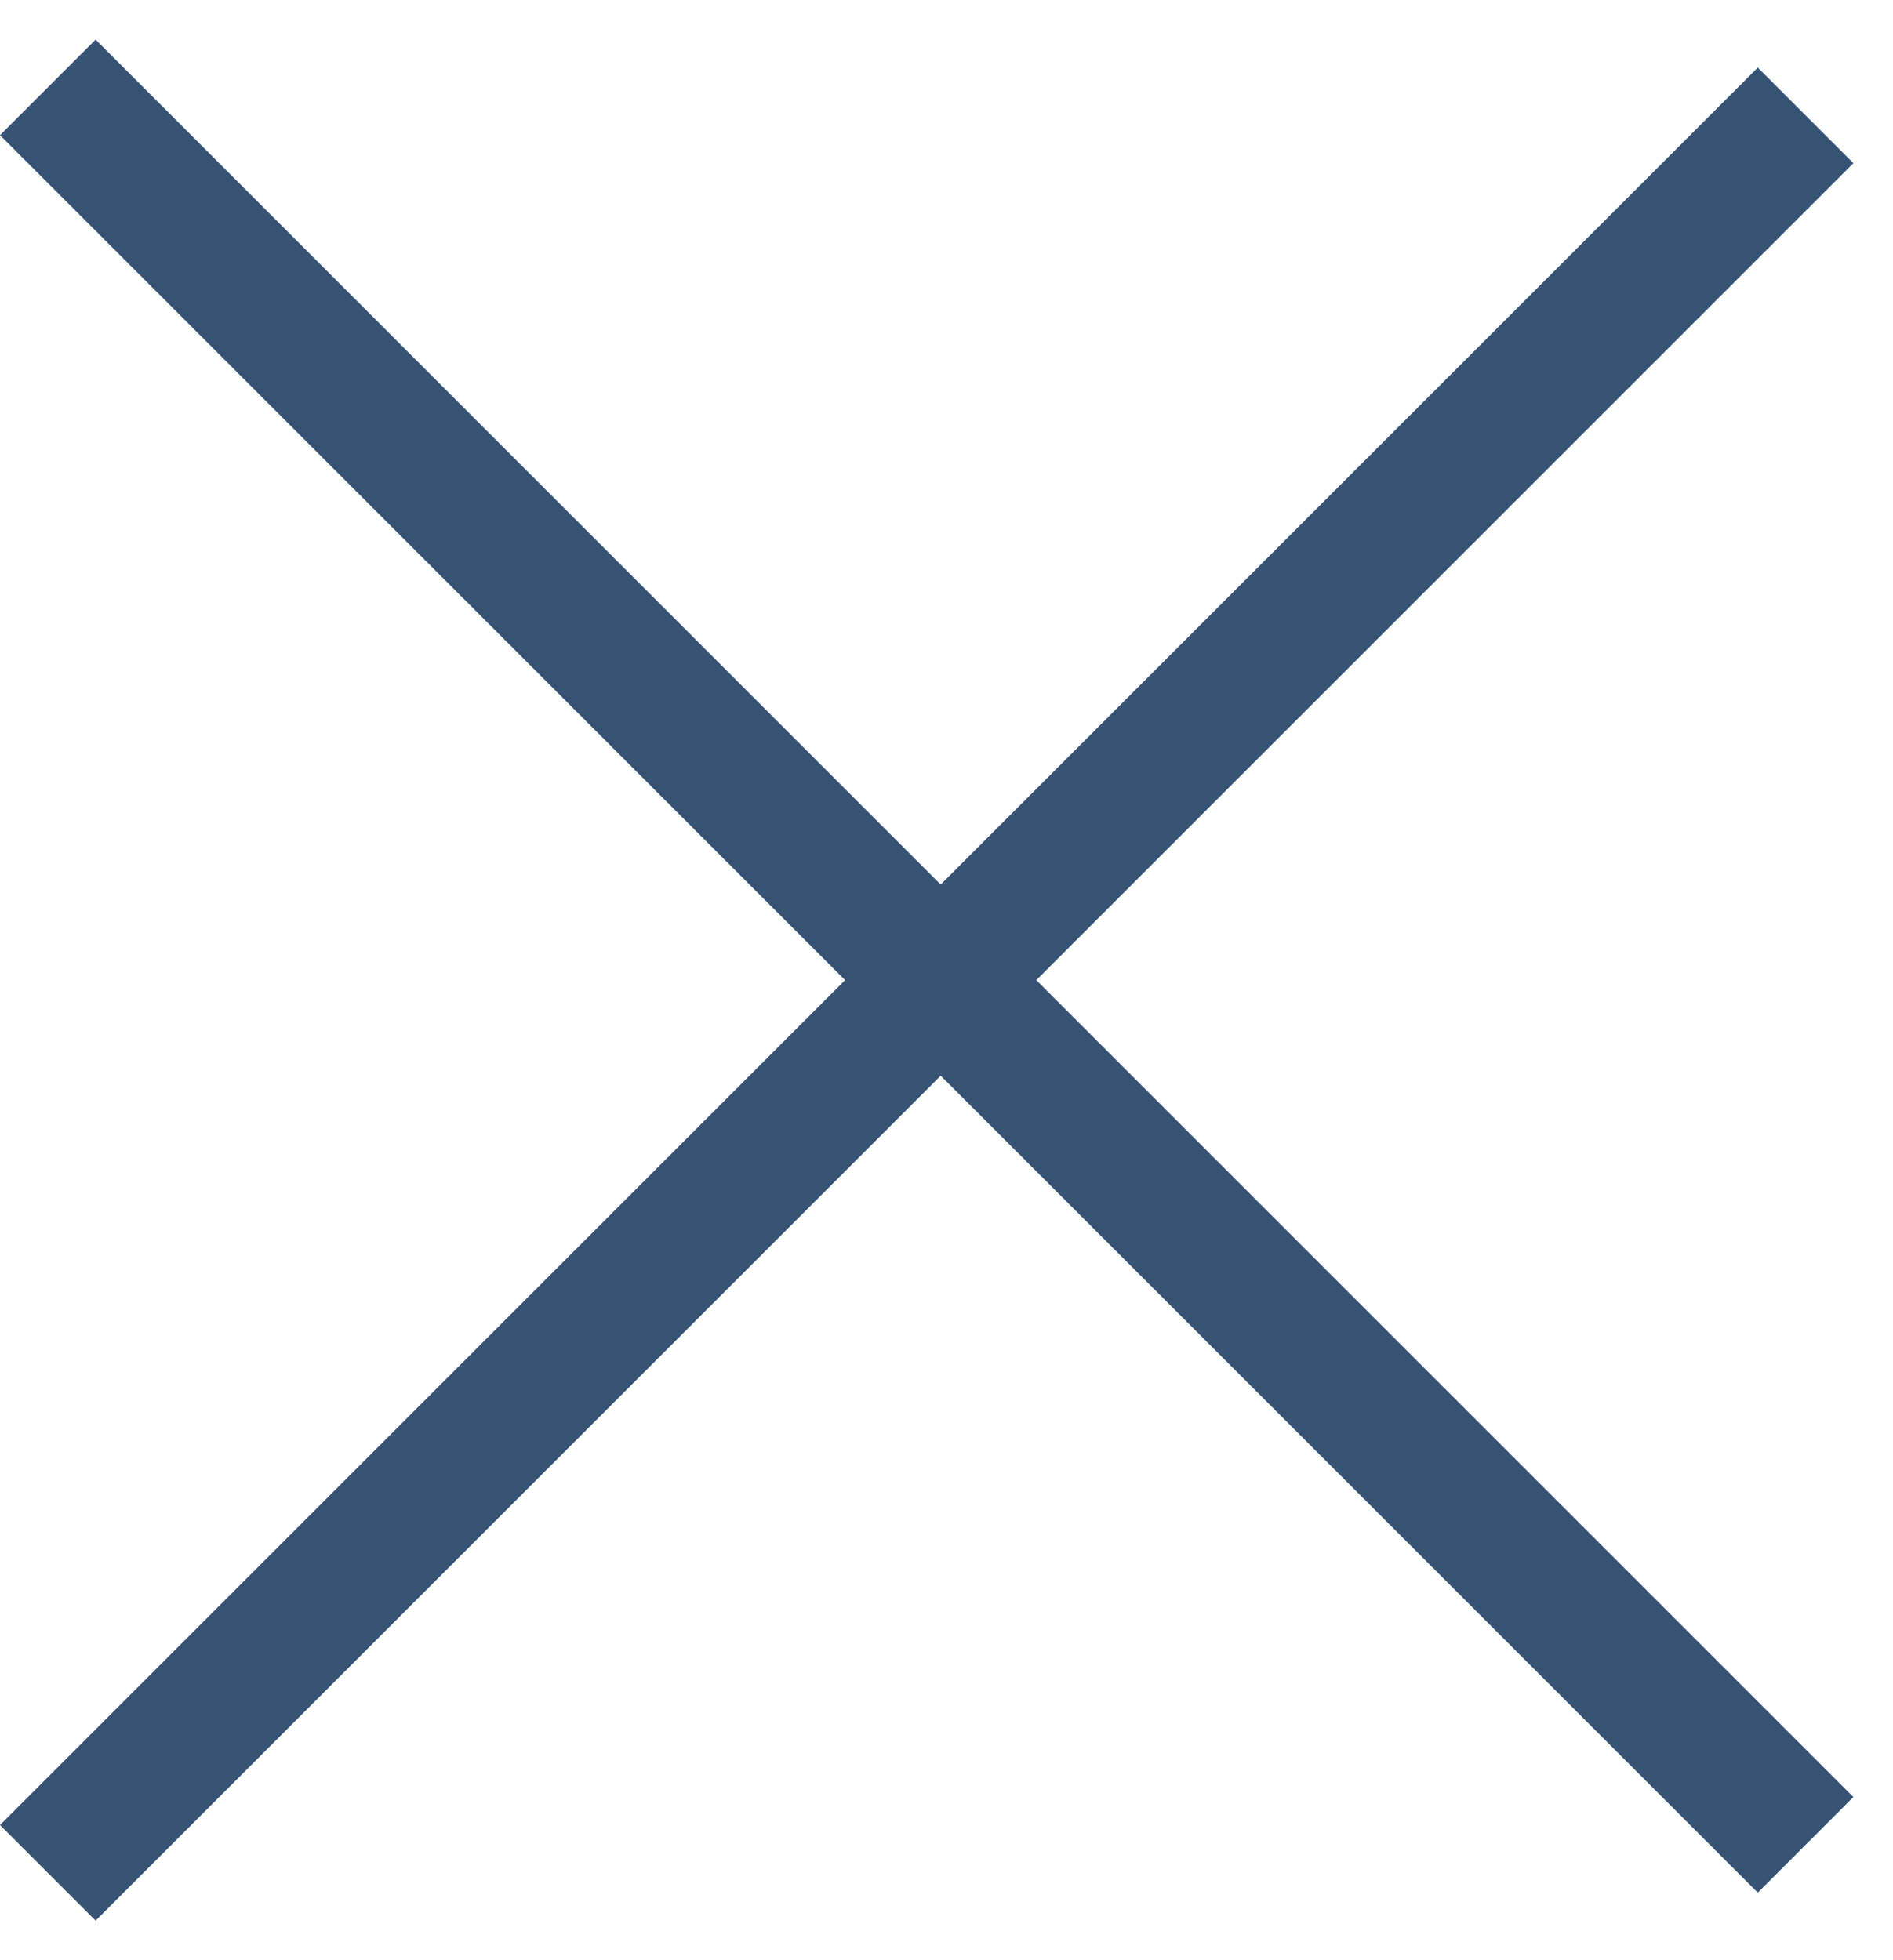 <svg width="28" height="29" viewBox="0 0 28 29" fill="none" xmlns="http://www.w3.org/2000/svg">
<line x1="26.707" y1="1.707" x2="0.707" y2="27.707" stroke="#375374" stroke-width="2"/>
<line x1="0.707" y1="1.293" x2="26.707" y2="27.293" stroke="#375374" stroke-width="2"/>
</svg>
